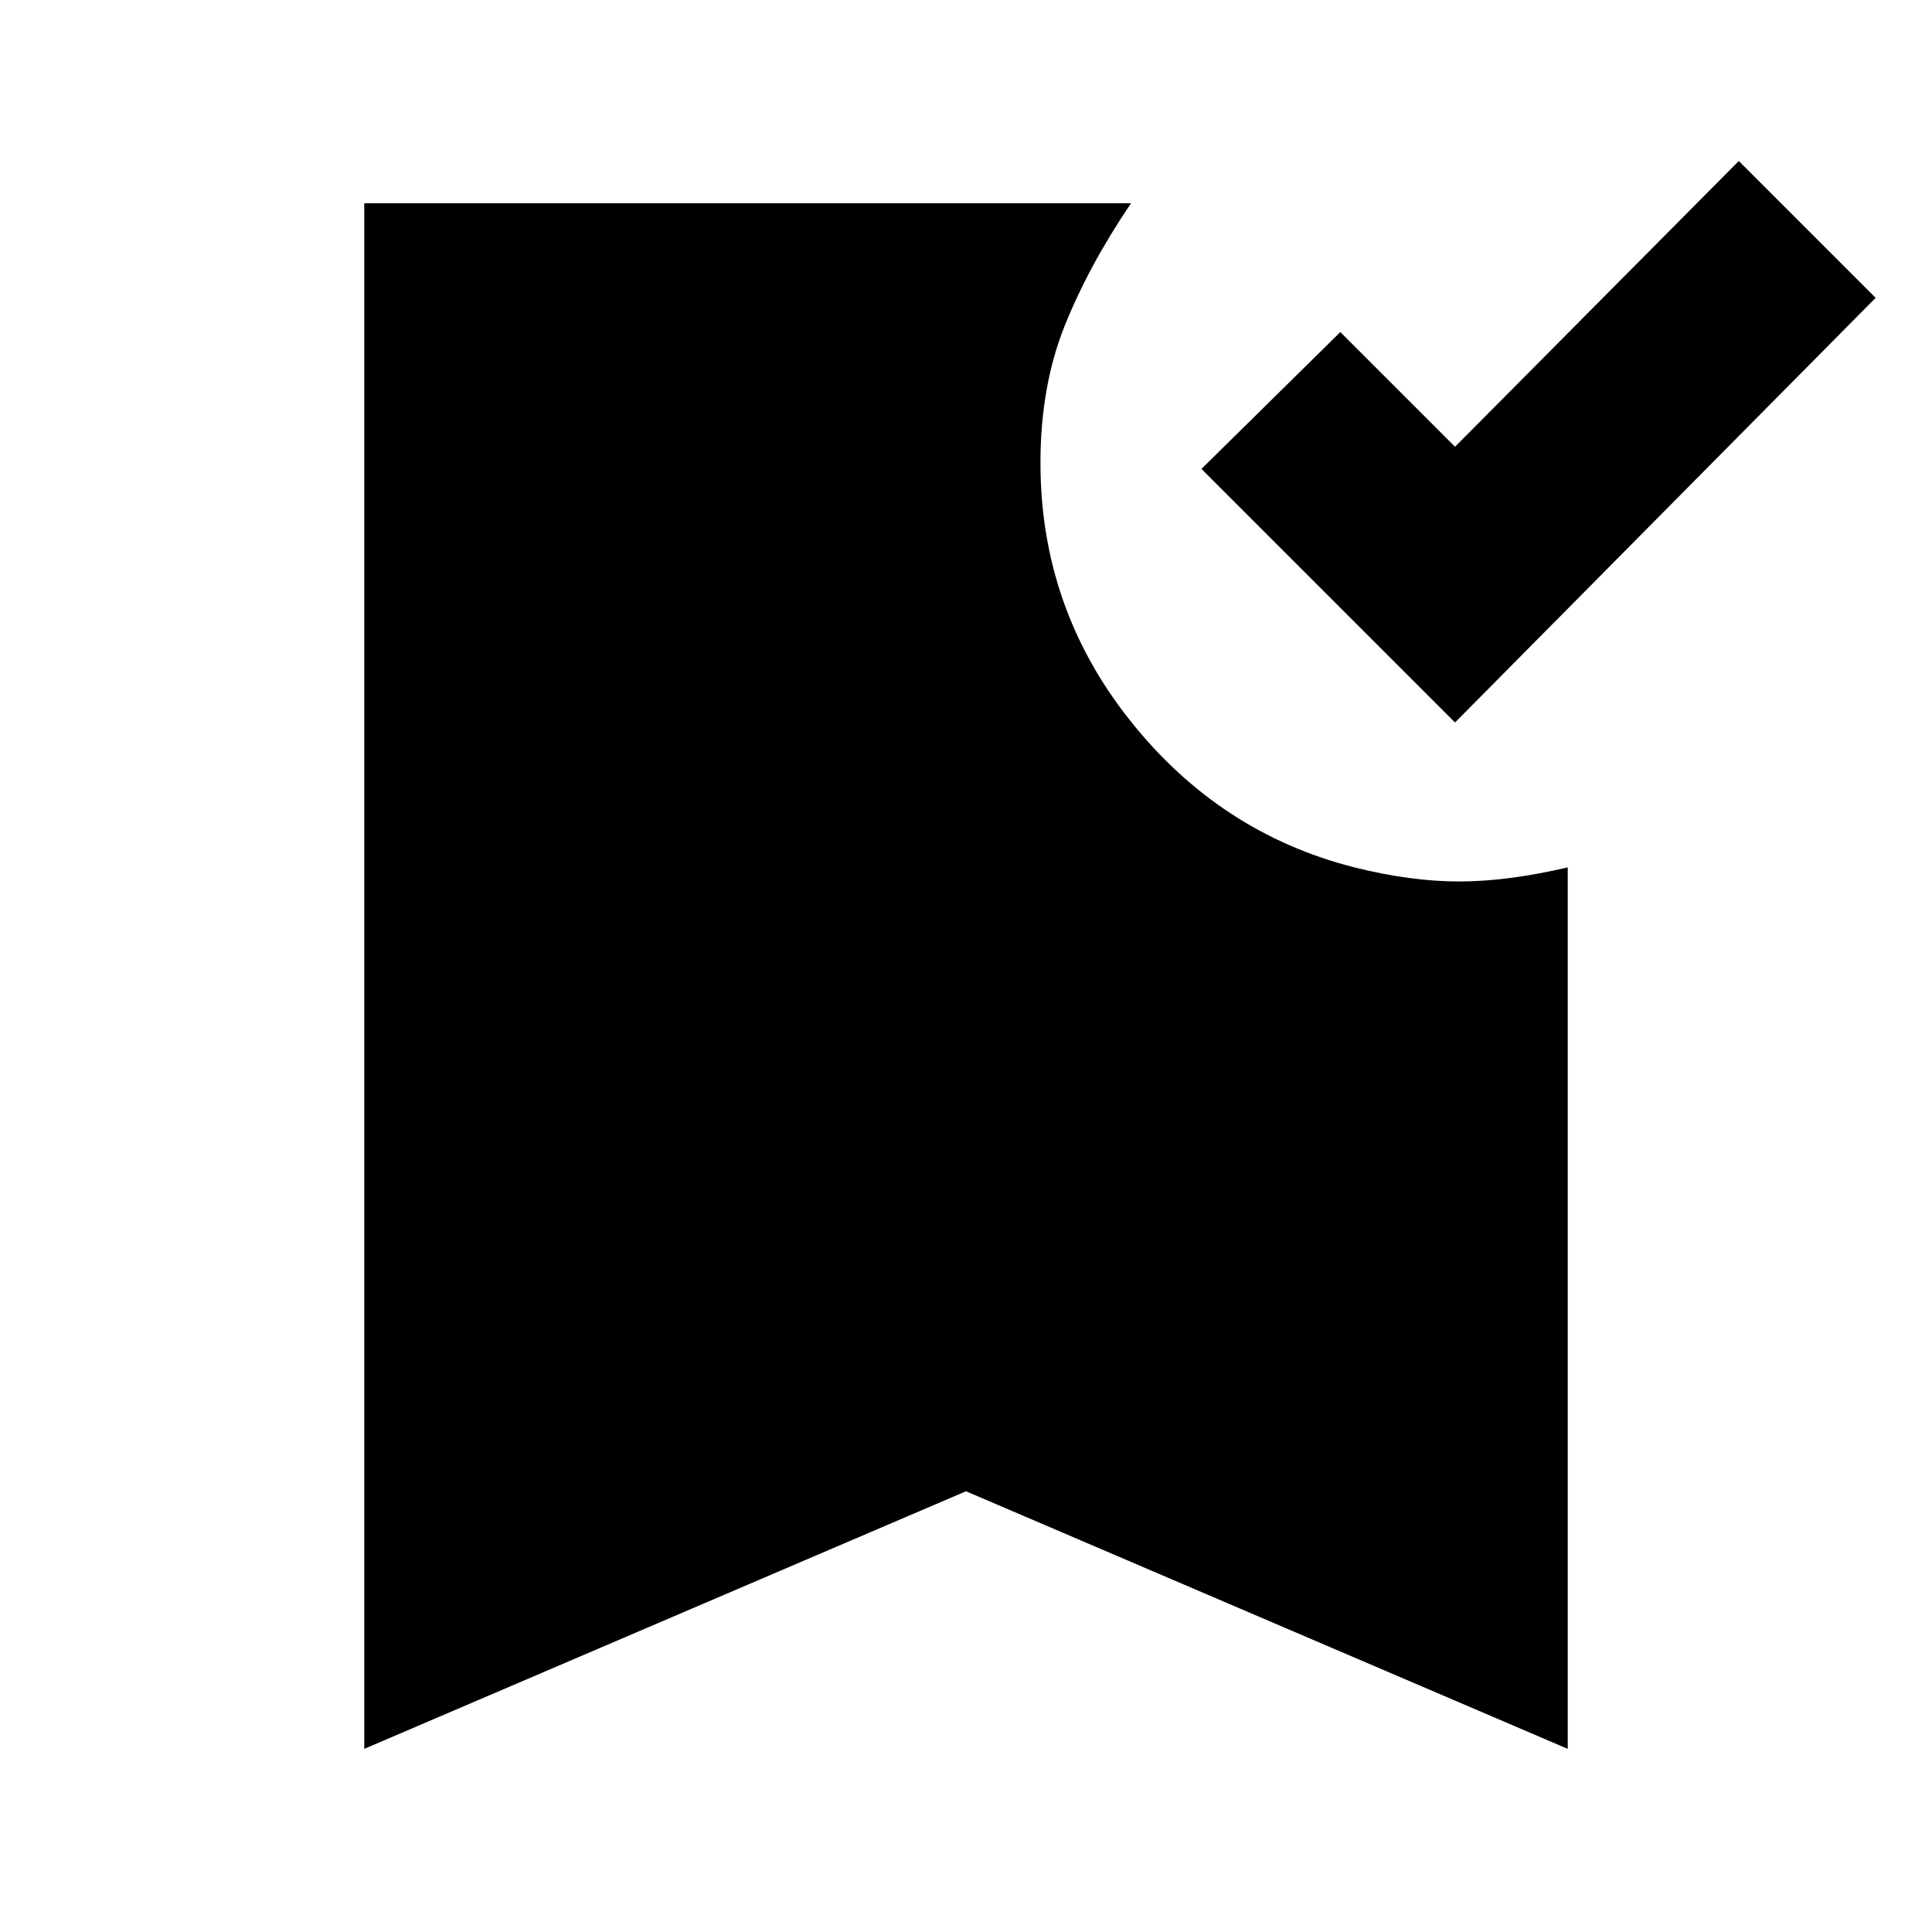 <svg xmlns="http://www.w3.org/2000/svg" height="24" width="24"><path d="m18.075 8.975-3.15-3.15 1.725-1.7 1.425 1.425L21.6 2l1.7 1.7Zm-13.55 12.75v-19.2h9.525q-.525.775-.825 1.525-.3.75-.3 1.7 0 1.8 1.113 3.2 1.112 1.4 2.787 1.825.7.175 1.3.175.6 0 1.35-.175v10.95L12 18.525Z"/></svg>